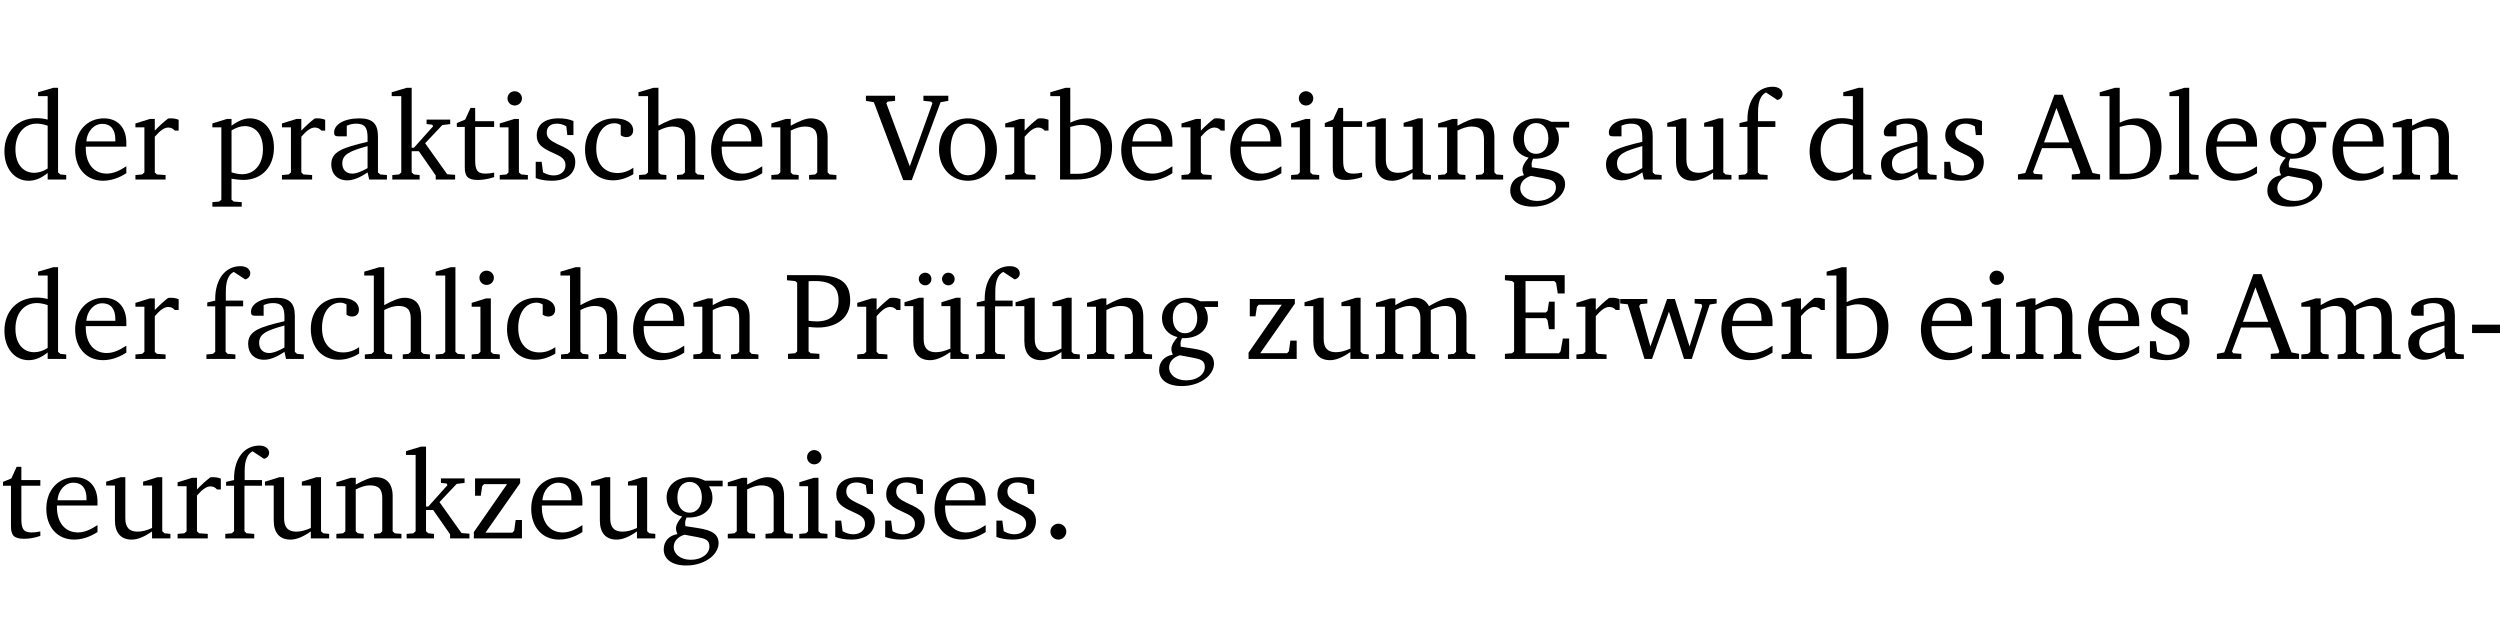 <?xml version="1.0" encoding="UTF-8" standalone="no"?>
<svg
   width="191.568pt"
   height="49.334pt"
   viewBox="0 0 191.568 49.334"
   version="1.2"
   id="svg320"
   sodipodi:docname="6c4eb79b8be2.pdf"
   xmlns:inkscape="http://www.inkscape.org/namespaces/inkscape"
   xmlns:sodipodi="http://sodipodi.sourceforge.net/DTD/sodipodi-0.dtd"
   xmlns:xlink="http://www.w3.org/1999/xlink"
   xmlns="http://www.w3.org/2000/svg"
   xmlns:svg="http://www.w3.org/2000/svg">
  <sodipodi:namedview
     id="namedview322"
     pagecolor="#ffffff"
     bordercolor="#000000"
     borderopacity="0.25"
     inkscape:showpageshadow="2"
     inkscape:pageopacity="0.0"
     inkscape:pagecheckerboard="0"
     inkscape:deskcolor="#d1d1d1"
     inkscape:document-units="pt" />
  <defs
     id="defs91">
    <g
       id="g89">
      <symbol
         overflow="visible"
         id="glyph0-0">
        <path
           style="stroke:none"
           d=""
           id="path2" />
      </symbol>
      <symbol
         overflow="visible"
         id="glyph0-1">
        <path
           style="stroke:none"
           d="M 3.656,-6.391 V -4.594 C 3.359,-4.672 3.078,-4.703 2.812,-4.703 c -1.453,0 -2.469,1.016 -2.469,2.547 0,1.344 0.797,2.25 1.844,2.25 0.531,0 0.984,-0.203 1.469,-0.594 V 0 H 5.078 V -0.344 L 4.625,-0.391 4.453,-0.547 V -7.031 H 4.094 L 2.922,-6.688 v 0.297 z m 0,5.547 C 3.312,-0.625 2.969,-0.516 2.625,-0.516 c -0.859,0 -1.438,-0.672 -1.438,-1.797 0,-1.203 0.672,-1.969 1.641,-1.969 0.219,0 0.516,0.047 0.828,0.156 z m 0,0"
           id="path5" />
      </symbol>
      <symbol
         overflow="visible"
         id="glyph0-2">
        <path
           style="stroke:none"
           d="m 4.281,-1.016 c -0.547,0.359 -1.016,0.562 -1.5,0.562 -0.969,0 -1.609,-0.734 -1.609,-1.953 0,-0.031 0,-0.078 0,-0.109 H 4.281 c 0,-0.109 0,-0.203 0,-0.297 0,-1.172 -0.672,-1.875 -1.719,-1.875 -1.281,0 -2.203,0.984 -2.203,2.422 0,1.406 0.859,2.359 2.125,2.359 0.609,0 1.219,-0.203 1.797,-0.578 z M 3.438,-2.922 H 1.219 c 0.062,-0.812 0.609,-1.344 1.219,-1.344 0.641,0 1,0.422 1,1.203 0,0.047 0,0.094 0,0.141 z m 0,0"
           id="path8" />
      </symbol>
      <symbol
         overflow="visible"
         id="glyph0-3">
        <path
           style="stroke:none"
           d="m 0.281,0 h 2.312 V -0.344 L 1.922,-0.391 1.766,-0.547 V -3.281 c 0.391,-0.453 0.719,-0.703 1.031,-0.703 0.203,0 0.375,0.078 0.5,0.234 H 3.594 V -4.578 C 3.391,-4.656 3.219,-4.688 3.016,-4.688 c -0.078,0 -0.156,0 -0.234,0.016 C 2.438,-4.406 2.094,-4.094 1.766,-3.75 v -0.891 h -0.375 L 0.281,-4.297 V -4 h 0.688 v 3.453 L 0.797,-0.391 0.281,-0.344 Z m 0,0"
           id="path11" />
      </symbol>
      <symbol
         overflow="visible"
         id="glyph0-4">
        <path
           style="stroke:none"
           d="m 0.219,2.078 h 2.25 V 1.734 L 1.859,1.688 1.688,1.547 V -0.062 C 2.047,0 2.344,0.031 2.578,0.031 4,0.031 4.938,-0.953 4.938,-2.453 4.938,-3.797 4.156,-4.688 3.094,-4.688 2.656,-4.688 2.203,-4.5 1.688,-4.125 V -4.641 H 1.328 L 0.219,-4.297 V -4 h 0.688 V 1.547 L 0.734,1.688 0.219,1.734 Z m 1.469,-2.625 v -3.219 c 0.375,-0.219 0.688,-0.328 1.016,-0.328 0.828,0 1.391,0.656 1.391,1.766 0,1.172 -0.656,1.922 -1.594,1.922 -0.219,0 -0.484,-0.047 -0.812,-0.141 z m 0,0"
           id="path14" />
      </symbol>
      <symbol
         overflow="visible"
         id="glyph0-5">
        <path
           style="stroke:none"
           d="M 3.188,-0.547 3.312,0 H 4.672 V -0.344 L 4.156,-0.391 3.984,-0.547 V -3.312 c 0,-0.969 -0.422,-1.375 -1.422,-1.375 -1.203,0 -1.938,0.484 -1.938,1.078 0,0.219 0.078,0.297 0.297,0.297 H 1.594 V -4.125 c 0.25,-0.109 0.484,-0.156 0.719,-0.156 0.688,0 0.875,0.328 0.875,1.078 v 0.312 C 1.281,-2.438 0.406,-2.156 0.406,-1.156 c 0,0.719 0.469,1.219 1.219,1.219 0.453,0 0.969,-0.203 1.562,-0.609 z m 0,-0.328 C 2.719,-0.609 2.328,-0.453 2.016,-0.453 1.531,-0.453 1.25,-0.766 1.25,-1.234 1.25,-1.938 1.844,-2.188 3.188,-2.562 Z m 0,0"
           id="path17" />
      </symbol>
      <symbol
         overflow="visible"
         id="glyph0-6">
        <path
           style="stroke:none"
           d="m 0.234,0 h 2.094 v -0.344 l -0.438,-0.047 -0.172,-0.156 v -1.625 H 2.266 L 3.562,-0.312 V 0 H 5.047 V -0.359 L 4.438,-0.406 2.75,-2.781 4.062,-4.172 4.672,-4.25 v -0.344 h -1.812 V -4.25 l 0.438,0.047 0.062,0.125 -1.469,1.641 H 1.719 v -4.594 h -0.375 L 0.188,-6.688 v 0.297 h 0.734 v 5.844 L 0.75,-0.391 0.234,-0.344 Z m 0,0"
           id="path20" />
      </symbol>
      <symbol
         overflow="visible"
         id="glyph0-7">
        <path
           style="stroke:none"
           d="m 0.844,-4.031 v 3.094 c 0,0.672 0.203,0.969 1,0.969 0.359,0 0.797,-0.062 1.25,-0.219 v -0.344 c -0.219,0.047 -0.438,0.078 -0.672,0.078 -0.656,0 -0.781,-0.328 -0.781,-1.047 V -4.031 H 3.094 v -0.438 H 1.641 V -5.484 H 1.281 L 0.875,-4.594 0.234,-4.328 v 0.297 z m 0,0"
           id="path23" />
      </symbol>
      <symbol
         overflow="visible"
         id="glyph0-8">
        <path
           style="stroke:none"
           d="m 1.469,-6.766 c -0.297,0 -0.547,0.234 -0.547,0.547 0,0.312 0.25,0.547 0.547,0.547 0.312,0 0.562,-0.234 0.562,-0.547 0,-0.297 -0.25,-0.547 -0.562,-0.547 z m -0.031,2.125 -1.109,0.344 V -4 H 1 v 3.453 L 0.844,-0.391 0.328,-0.344 V 0 h 2.156 V -0.344 L 1.969,-0.391 1.797,-0.547 v -4.094 z m 0,0"
           id="path26" />
      </symbol>
      <symbol
         overflow="visible"
         id="glyph0-9">
        <path
           style="stroke:none"
           d="M 3.297,-4.484 C 2.969,-4.625 2.594,-4.688 2.172,-4.688 c -1.094,0 -1.688,0.484 -1.688,1.328 0,0.641 0.422,0.953 1.234,1.312 0.625,0.281 0.969,0.453 0.969,0.953 0,0.453 -0.344,0.781 -0.906,0.781 -0.266,0 -0.531,-0.078 -0.812,-0.234 l -0.109,-0.812 H 0.406 v 1.25 c 0.328,0.125 0.75,0.203 1.234,0.203 1.125,0 1.797,-0.547 1.797,-1.438 0,-0.359 -0.141,-0.641 -0.375,-0.828 -0.312,-0.25 -0.672,-0.391 -1,-0.547 C 1.516,-2.984 1.25,-3.188 1.25,-3.594 c 0,-0.438 0.281,-0.688 0.781,-0.688 0.234,0 0.469,0.062 0.719,0.203 l 0.078,0.672 h 0.469 z m 0,0"
           id="path29" />
      </symbol>
      <symbol
         overflow="visible"
         id="glyph0-10">
        <path
           style="stroke:none"
           d="m 4.062,-0.406 v -0.5 C 3.656,-0.625 3.266,-0.5 2.844,-0.5 c -0.984,0 -1.625,-0.688 -1.625,-1.875 0,-1.203 0.594,-1.938 1.406,-1.938 0.172,0 0.312,0.047 0.469,0.141 v 0.781 C 3.234,-3.297 3.375,-3.25 3.516,-3.25 c 0.328,0 0.531,-0.203 0.531,-0.516 C 4.047,-4.312 3.531,-4.688 2.625,-4.688 c -1.344,0 -2.266,0.953 -2.266,2.391 0,1.406 0.844,2.359 2.141,2.359 0.516,0 1.031,-0.156 1.562,-0.469 z m 0,0"
           id="path32" />
      </symbol>
      <symbol
         overflow="visible"
         id="glyph0-11">
        <path
           style="stroke:none"
           d="M 1.344,-7.031 0.188,-6.688 v 0.297 h 0.734 v 5.844 L 0.75,-0.391 0.234,-0.344 V 0 h 2.094 V -0.344 L 1.891,-0.391 1.719,-0.547 V -3.75 c 0.406,-0.203 0.766,-0.312 1.062,-0.312 0.703,0 0.969,0.281 0.969,0.984 v 2.531 l -0.172,0.156 -0.438,0.047 V 0 H 5.219 v -0.344 l -0.5,-0.047 -0.172,-0.156 v -2.688 c 0,-0.969 -0.453,-1.453 -1.281,-1.453 -0.422,0 -0.906,0.219 -1.547,0.562 v -2.906 z m 0,0"
           id="path35" />
      </symbol>
      <symbol
         overflow="visible"
         id="glyph0-12">
        <path
           style="stroke:none"
           d="M 0.281,0 H 2.375 V -0.344 L 1.922,-0.391 1.766,-0.547 V -3.75 c 0.406,-0.203 0.766,-0.312 1.062,-0.312 0.703,0 0.969,0.281 0.969,0.984 v 2.531 l -0.156,0.156 -0.469,0.047 V 0 h 2.094 V -0.344 L 4.75,-0.391 4.594,-0.547 v -2.688 c 0,-0.969 -0.469,-1.453 -1.297,-1.453 -0.406,0 -0.891,0.219 -1.531,0.562 v -0.516 h -0.375 L 0.281,-4.297 V -4 h 0.688 v 3.453 L 0.797,-0.391 0.281,-0.344 Z m 0,0"
           id="path38" />
      </symbol>
      <symbol
         overflow="visible"
         id="glyph0-13">
        <path
           style="stroke:none"
           d="m -0.219,-6.422 v 0.391 l 0.609,0.109 2.25,5.969 h 0.656 L 5.5,-5.922 6.094,-6.031 V -6.422 H 4.188 v 0.391 l 0.594,0.062 0.094,0.125 -1.734,4.828 -1.797,-4.828 0.109,-0.125 0.562,-0.062 v -0.391 z m 0,0"
           id="path41" />
      </symbol>
      <symbol
         overflow="visible"
         id="glyph0-14">
        <path
           style="stroke:none"
           d="m 2.578,-4.688 c -1.297,0 -2.219,0.953 -2.219,2.391 0,1.406 0.938,2.391 2.219,2.391 1.281,0 2.219,-0.984 2.219,-2.391 0,-1.422 -0.938,-2.391 -2.219,-2.391 z m 0,0.406 c 0.766,0 1.328,0.75 1.328,1.984 0,1.234 -0.562,1.969 -1.328,1.969 -0.766,0 -1.328,-0.75 -1.328,-1.969 0,-1.25 0.547,-1.984 1.328,-1.984 z m 0,0"
           id="path44" />
      </symbol>
      <symbol
         overflow="visible"
         id="glyph0-15">
        <path
           style="stroke:none"
           d="M 1.25,-7.031 0.078,-6.688 v 0.297 h 0.75 V 0 h 1.219 C 3.875,0 4.812,-0.875 4.812,-2.516 4.812,-3.812 4.047,-4.688 2.922,-4.688 c -0.422,0 -0.844,0.109 -1.312,0.328 V -7.031 Z M 1.609,-0.438 V -4.031 C 1.938,-4.125 2.219,-4.188 2.453,-4.188 c 0.953,0 1.5,0.656 1.5,1.859 0,1.312 -0.562,1.891 -1.812,1.891 -0.047,0 -0.234,0 -0.531,0 z m 0,0"
           id="path47" />
      </symbol>
      <symbol
         overflow="visible"
         id="glyph0-16">
        <path
           style="stroke:none"
           d="M 1.359,-4.688 0.25,-4.344 v 0.297 H 0.922 V -1.375 c 0,0.969 0.469,1.469 1.281,1.469 0.469,0 0.984,-0.219 1.562,-0.625 V 0 h 1.406 V -0.344 L 4.719,-0.391 4.547,-0.547 V -4.688 H 4.188 l -1.109,0.344 v 0.297 h 0.688 v 3.25 C 3.359,-0.609 3,-0.516 2.656,-0.516 c -0.641,0 -0.938,-0.328 -0.938,-1.016 V -4.688 Z m 0,0"
           id="path50" />
      </symbol>
      <symbol
         overflow="visible"
         id="glyph0-17">
        <path
           style="stroke:none"
           d="M 3.531,-4.422 C 3.172,-4.609 2.812,-4.688 2.453,-4.688 c -1.141,0 -1.859,0.641 -1.859,1.562 0,0.719 0.453,1.281 1.188,1.453 -0.312,0.359 -0.469,0.656 -0.469,0.906 0,0.156 0.047,0.297 0.109,0.438 C 0.766,-0.219 0.375,0.234 0.375,0.844 0.375,1.609 1.016,2.078 2.109,2.078 2.844,2.078 3.5,1.859 4,1.453 4.375,1.141 4.578,0.734 4.578,0.375 c 0,-0.703 -0.5,-1 -1.625,-1.172 L 2.031,-0.938 c 0,-0.109 -0.016,-0.188 -0.016,-0.234 0,-0.141 0.047,-0.297 0.109,-0.422 0.062,0 0.109,0 0.156,0 1.109,0 1.828,-0.641 1.828,-1.5 0,-0.328 -0.078,-0.609 -0.266,-0.891 h 1.047 v -0.438 z m -1.172,0.094 c 0.547,0 0.938,0.453 0.938,1.188 0,0.719 -0.391,1.172 -0.938,1.172 -0.562,0 -0.938,-0.453 -0.938,-1.172 0,-0.734 0.375,-1.188 0.938,-1.188 z M 1.969,-0.281 2.891,-0.109 C 3.562,0.016 3.875,0.109 3.875,0.625 c 0,0.547 -0.578,1.016 -1.422,1.016 -0.797,0 -1.312,-0.438 -1.312,-0.984 0,-0.422 0.297,-0.781 0.828,-0.938 z m 0,0"
           id="path53" />
      </symbol>
      <symbol
         overflow="visible"
         id="glyph0-18">
        <path
           style="stroke:none"
           d="M 0.281,0 H 2.5 V -0.344 L 1.906,-0.391 1.75,-0.547 V -4.031 h 1.344 v -0.438 H 1.766 v -0.703 c 0,-0.797 0.203,-1.297 0.609,-1.5 L 3.25,-6.094 c 0.25,-0.062 0.391,-0.25 0.391,-0.469 0,-0.312 -0.297,-0.547 -0.75,-0.547 -1.125,0 -1.938,0.938 -1.938,2.531 0,0.031 0,0.062 0,0.109 L 0.344,-4.328 v 0.297 h 0.609 v 3.484 l -0.172,0.156 -0.5,0.047 z m 0,0"
           id="path56" />
      </symbol>
      <symbol
         overflow="visible"
         id="glyph0-19">
        <path
           style="stroke:none"
           d="m 2.719,-6.5 -2.234,6 -0.562,0.109 V 0 h 1.875 v -0.391 l -0.625,-0.047 -0.094,-0.141 0.688,-1.828 h 2.25 l 0.688,1.828 -0.062,0.141 -0.594,0.047 V 0 H 6.219 V -0.391 L 5.641,-0.5 3.344,-6.5 Z M 2.875,-5.484 3.859,-2.844 h -1.938 z m 0,0"
           id="path59" />
      </symbol>
      <symbol
         overflow="visible"
         id="glyph0-20">
        <path
           style="stroke:none"
           d="M 0.266,0 H 2.5 V -0.344 L 1.953,-0.391 1.781,-0.547 V -7.031 H 1.422 l -1.156,0.344 v 0.297 H 1 v 5.844 l -0.172,0.156 -0.562,0.047 z m 0,0"
           id="path62" />
      </symbol>
      <symbol
         overflow="visible"
         id="glyph0-21">
        <path
           style="stroke:none"
           d="M 0.312,0 H 2.719 V -0.391 L 2.047,-0.438 1.891,-0.578 v -1.875 c 0.297,0.031 0.531,0.047 0.703,0.047 1.547,0 2.484,-0.828 2.484,-2.062 0,-1.453 -0.828,-1.953 -2.656,-1.953 h -2.188 v 0.391 l 0.625,0.062 0.156,0.125 v 5.266 L 0.859,-0.438 0.312,-0.391 Z m 1.578,-2.922 v -3.031 C 2.062,-5.969 2.234,-5.969 2.375,-5.969 c 1.234,0 1.812,0.453 1.812,1.484 0,1.047 -0.578,1.609 -1.672,1.609 -0.141,0 -0.359,-0.016 -0.625,-0.047 z m 0,0"
           id="path65" />
      </symbol>
      <symbol
         overflow="visible"
         id="glyph0-22">
        <path
           style="stroke:none"
           d="M 1.359,-4.688 0.25,-4.344 v 0.297 H 0.922 V -1.375 c 0,0.969 0.469,1.469 1.281,1.469 0.469,0 0.984,-0.219 1.562,-0.625 V 0 h 1.406 V -0.344 L 4.719,-0.391 4.547,-0.547 V -4.688 H 4.188 l -1.109,0.344 v 0.297 h 0.688 v 3.25 C 3.359,-0.609 3,-0.516 2.656,-0.516 c -0.641,0 -0.938,-0.328 -0.938,-1.016 V -4.688 Z M 1.844,-6.609 c -0.281,0 -0.5,0.219 -0.5,0.484 0,0.266 0.219,0.484 0.5,0.484 0.266,0 0.469,-0.219 0.469,-0.484 0,-0.266 -0.203,-0.484 -0.469,-0.484 z m 1.766,0 c -0.266,0 -0.484,0.219 -0.484,0.484 0,0.266 0.219,0.484 0.484,0.484 0.266,0 0.484,-0.219 0.484,-0.484 0,-0.266 -0.219,-0.484 -0.484,-0.484 z m 0,0"
           id="path68" />
      </symbol>
      <symbol
         overflow="visible"
         id="glyph0-23">
        <path
           style="stroke:none"
           d="M 0.438,0 H 4.125 V -1.406 H 3.641 L 3.531,-0.594 3.391,-0.438 h -2.062 l 2.656,-3.797 V -4.594 H 0.531 v 1.328 h 0.438 L 1.078,-4 1.219,-4.156 H 2.984 L 0.438,-0.484 Z m 0,0"
           id="path71" />
      </symbol>
      <symbol
         overflow="visible"
         id="glyph0-24">
        <path
           style="stroke:none"
           d="M 4.344,-4.047 C 4.125,-4.469 3.766,-4.688 3.297,-4.688 c -0.406,0 -0.906,0.188 -1.531,0.562 v -0.516 h -0.375 L 0.281,-4.297 V -4 h 0.688 v 3.453 L 0.797,-0.391 0.281,-0.344 V 0 H 2.375 V -0.344 L 1.922,-0.391 1.766,-0.547 V -3.75 C 2.188,-3.953 2.531,-4.062 2.844,-4.062 c 0.578,0 0.844,0.312 0.844,0.984 v 2.531 L 3.531,-0.391 3.062,-0.344 V 0 H 5.109 V -0.344 L 4.656,-0.391 4.484,-0.547 V -3.75 c 0.406,-0.203 0.781,-0.312 1.078,-0.312 0.594,0 0.859,0.312 0.859,0.984 v 2.531 L 6.25,-0.391 5.797,-0.344 V 0 h 2.094 V -0.344 L 7.375,-0.391 7.219,-0.547 v -2.688 c 0,-0.953 -0.484,-1.453 -1.234,-1.453 -0.375,0 -0.922,0.219 -1.641,0.641 z m 0,0"
           id="path74" />
      </symbol>
      <symbol
         overflow="visible"
         id="glyph0-25">
        <path
           style="stroke:none"
           d="M 0.312,0 H 5.234 V -1.562 H 4.75 l -0.172,0.969 -0.125,0.156 h -2.562 V -3.125 h 1.562 l 0.125,0.156 0.109,0.688 H 4.125 V -4.391 H 3.688 l -0.109,0.703 -0.125,0.125 h -1.562 V -5.969 H 4.094 l 0.141,0.141 0.125,0.812 h 0.531 v -1.406 H 0.312 v 0.391 l 0.547,0.062 0.156,0.125 v 5.266 L 0.859,-0.438 0.312,-0.391 Z m 0,0"
           id="path77" />
      </symbol>
      <symbol
         overflow="visible"
         id="glyph0-26">
        <path
           style="stroke:none"
           d="M -0.016,-4.594 V -4.25 L 0.562,-4.188 1.844,0 H 2.422 L 3.719,-3.625 4.875,0 H 5.469 L 6.844,-4.172 7.375,-4.25 V -4.594 H 5.688 V -4.25 l 0.516,0.047 0.062,0.156 -0.969,3.094 -1.125,-3.641 H 3.578 L 2.297,-0.953 1.438,-4.047 1.547,-4.203 2.062,-4.25 v -0.344 z m 0,0"
           id="path80" />
      </symbol>
      <symbol
         overflow="visible"
         id="glyph0-27">
        <path
           style="stroke:none"
           d="m 0.453,-2.625 v 0.641 H 2.594 V -2.625 Z m 0,0"
           id="path83" />
      </symbol>
      <symbol
         overflow="visible"
         id="glyph0-28">
        <path
           style="stroke:none"
           d="M 1.328,-1.125 C 1,-1.125 0.719,-0.859 0.719,-0.516 0.719,-0.172 1,0.094 1.328,0.094 1.656,0.094 1.938,-0.188 1.938,-0.516 1.938,-0.859 1.656,-1.125 1.328,-1.125 Z m 0,0"
           id="path86" />
      </symbol>
    </g>
  </defs>
  <g
     id="surface1"
     transform="translate(-40.398,-104.995)">
    <path
       style="fill:none;stroke:#000000;stroke-width:0.01;stroke-linecap:butt;stroke-linejoin:miter;stroke-miterlimit:10;stroke-opacity:0.01"
       d="M -5.625e-4,-0.001 H 188.507"
       transform="matrix(1,0,0,-1,40.399,104.999)"
       id="path93" />
    <g
       style="fill:#000000;fill-opacity:1"
       id="g101">
      <use
         xlink:href="#glyph0-1"
         x="40.394"
         y="118.752"
         id="use95" />
      <use
         xlink:href="#glyph0-2"
         x="45.798"
         y="118.752"
         id="use97" />
      <use
         xlink:href="#glyph0-3"
         x="50.494"
         y="118.752"
         id="use99" />
    </g>
    <g
       style="fill:#000000;fill-opacity:1"
       id="g125">
      <use
         xlink:href="#glyph0-4"
         x="56.452"
         y="118.752"
         id="use103" />
      <use
         xlink:href="#glyph0-3"
         x="61.722"
         y="118.752"
         id="use105" />
      <use
         xlink:href="#glyph0-5"
         x="65.376"
         y="118.752"
         id="use107" />
      <use
         xlink:href="#glyph0-6"
         x="70.225"
         y="118.752"
         id="use109" />
      <use
         xlink:href="#glyph0-7"
         x="75.169"
         y="118.752"
         id="use111" />
      <use
         xlink:href="#glyph0-8"
         x="78.364"
         y="118.752"
         id="use113" />
      <use
         xlink:href="#glyph0-9"
         x="81.042"
         y="118.752"
         id="use115" />
      <use
         xlink:href="#glyph0-10"
         x="84.868"
         y="118.752"
         id="use117" />
      <use
         xlink:href="#glyph0-11"
         x="89.133"
         y="118.752"
         id="use119" />
      <use
         xlink:href="#glyph0-2"
         x="94.527"
         y="118.752"
         id="use121" />
      <use
         xlink:href="#glyph0-12"
         x="99.223"
         y="118.752"
         id="use123" />
    </g>
    <g
       style="fill:#000000;fill-opacity:1"
       id="g129">
      <use
         xlink:href="#glyph0-13"
         x="106.97"
         y="118.752"
         id="use127" />
    </g>
    <g
       style="fill:#000000;fill-opacity:1"
       id="g153">
      <use
         xlink:href="#glyph0-14"
         x="111.992"
         y="118.752"
         id="use131" />
      <use
         xlink:href="#glyph0-3"
         x="117.147"
         y="118.752"
         id="use133" />
      <use
         xlink:href="#glyph0-15"
         x="120.8"
         y="118.752"
         id="use135" />
      <use
         xlink:href="#glyph0-2"
         x="125.955"
         y="118.752"
         id="use137" />
      <use
         xlink:href="#glyph0-3"
         x="130.651"
         y="118.752"
         id="use139" />
      <use
         xlink:href="#glyph0-2"
         x="134.305"
         y="118.752"
         id="use141" />
      <use
         xlink:href="#glyph0-8"
         x="139.001"
         y="118.752"
         id="use143" />
      <use
         xlink:href="#glyph0-7"
         x="141.679"
         y="118.752"
         id="use145" />
      <use
         xlink:href="#glyph0-16"
         x="144.873"
         y="118.752"
         id="use147" />
      <use
         xlink:href="#glyph0-12"
         x="150.315"
         y="118.752"
         id="use149" />
      <use
         xlink:href="#glyph0-17"
         x="155.748"
         y="118.752"
         id="use151" />
    </g>
    <g
       style="fill:#000000;fill-opacity:1"
       id="g161">
      <use
         xlink:href="#glyph0-5"
         x="163.055"
         y="118.752"
         id="use155" />
      <use
         xlink:href="#glyph0-16"
         x="167.904"
         y="118.752"
         id="use157" />
      <use
         xlink:href="#glyph0-18"
         x="173.346"
         y="118.752"
         id="use159" />
    </g>
    <g
       style="fill:#000000;fill-opacity:1"
       id="g169">
      <use
         xlink:href="#glyph0-1"
         x="178.721"
         y="118.752"
         id="use163" />
      <use
         xlink:href="#glyph0-5"
         x="184.125"
         y="118.752"
         id="use165" />
      <use
         xlink:href="#glyph0-9"
         x="188.974"
         y="118.752"
         id="use167" />
    </g>
    <g
       style="fill:#000000;fill-opacity:1"
       id="g185">
      <use
         xlink:href="#glyph0-19"
         x="195.104"
         y="118.752"
         id="use171" />
      <use
         xlink:href="#glyph0-15"
         x="201.216"
         y="118.752"
         id="use173" />
      <use
         xlink:href="#glyph0-20"
         x="206.371"
         y="118.752"
         id="use175" />
      <use
         xlink:href="#glyph0-2"
         x="209.068"
         y="118.752"
         id="use177" />
      <use
         xlink:href="#glyph0-17"
         x="213.764"
         y="118.752"
         id="use179" />
      <use
         xlink:href="#glyph0-2"
         x="218.766"
         y="118.752"
         id="use181" />
      <use
         xlink:href="#glyph0-12"
         x="223.462"
         y="118.752"
         id="use183" />
    </g>
    <g
       style="fill:#000000;fill-opacity:1"
       id="g193">
      <use
         xlink:href="#glyph0-1"
         x="40.394"
         y="132.5"
         id="use187" />
      <use
         xlink:href="#glyph0-2"
         x="45.798"
         y="132.5"
         id="use189" />
      <use
         xlink:href="#glyph0-3"
         x="50.494"
         y="132.5"
         id="use191" />
    </g>
    <g
       style="fill:#000000;fill-opacity:1"
       id="g215">
      <use
         xlink:href="#glyph0-18"
         x="55.936"
         y="132.5"
         id="use195" />
      <use
         xlink:href="#glyph0-5"
         x="59.006"
         y="132.5"
         id="use197" />
      <use
         xlink:href="#glyph0-10"
         x="63.855"
         y="132.5"
         id="use199" />
      <use
         xlink:href="#glyph0-11"
         x="68.121"
         y="132.5"
         id="use201" />
      <use
         xlink:href="#glyph0-20"
         x="73.515"
         y="132.5"
         id="use203" />
      <use
         xlink:href="#glyph0-8"
         x="76.212"
         y="132.5"
         id="use205" />
      <use
         xlink:href="#glyph0-10"
         x="78.89"
         y="132.5"
         id="use207" />
      <use
         xlink:href="#glyph0-11"
         x="83.156"
         y="132.5"
         id="use209" />
      <use
         xlink:href="#glyph0-2"
         x="88.55"
         y="132.5"
         id="use211" />
      <use
         xlink:href="#glyph0-12"
         x="93.246"
         y="132.5"
         id="use213" />
    </g>
    <g
       style="fill:#000000;fill-opacity:1"
       id="g231">
      <use
         xlink:href="#glyph0-21"
         x="100.467"
         y="132.5"
         id="use217" />
      <use
         xlink:href="#glyph0-3"
         x="105.804"
         y="132.5"
         id="use219" />
      <use
         xlink:href="#glyph0-22"
         x="109.457"
         y="132.5"
         id="use221" />
      <use
         xlink:href="#glyph0-18"
         x="114.899"
         y="132.5"
         id="use223" />
      <use
         xlink:href="#glyph0-16"
         x="117.969"
         y="132.5"
         id="use225" />
      <use
         xlink:href="#glyph0-12"
         x="123.411"
         y="132.5"
         id="use227" />
      <use
         xlink:href="#glyph0-17"
         x="128.844"
         y="132.5"
         id="use229" />
    </g>
    <g
       style="fill:#000000;fill-opacity:1"
       id="g239">
      <use
         xlink:href="#glyph0-23"
         x="135.634"
         y="132.5"
         id="use233" />
      <use
         xlink:href="#glyph0-16"
         x="140.11"
         y="132.5"
         id="use235" />
      <use
         xlink:href="#glyph0-24"
         x="145.552"
         y="132.5"
         id="use237" />
    </g>
    <g
       style="fill:#000000;fill-opacity:1"
       id="g253">
      <use
         xlink:href="#glyph0-25"
         x="155.404"
         y="132.5"
         id="use241" />
      <use
         xlink:href="#glyph0-3"
         x="160.912"
         y="132.5"
         id="use243" />
      <use
         xlink:href="#glyph0-26"
         x="164.566"
         y="132.5"
         id="use245" />
      <use
         xlink:href="#glyph0-2"
         x="171.94"
         y="132.5"
         id="use247" />
      <use
         xlink:href="#glyph0-3"
         x="176.636"
         y="132.5"
         id="use249" />
      <use
         xlink:href="#glyph0-15"
         x="180.29"
         y="132.5"
         id="use251" />
    </g>
    <g
       style="fill:#000000;fill-opacity:1"
       id="g265">
      <use
         xlink:href="#glyph0-2"
         x="187.233"
         y="132.5"
         id="use255" />
      <use
         xlink:href="#glyph0-8"
         x="191.929"
         y="132.5"
         id="use257" />
      <use
         xlink:href="#glyph0-12"
         x="194.607"
         y="132.5"
         id="use259" />
      <use
         xlink:href="#glyph0-2"
         x="200.04"
         y="132.5"
         id="use261" />
      <use
         xlink:href="#glyph0-9"
         x="204.736"
         y="132.5"
         id="use263" />
    </g>
    <g
       style="fill:#000000;fill-opacity:1"
       id="g275">
      <use
         xlink:href="#glyph0-19"
         x="210.35"
         y="132.5"
         id="use267" />
      <use
         xlink:href="#glyph0-24"
         x="216.461"
         y="132.5"
         id="use269" />
      <use
         xlink:href="#glyph0-5"
         x="224.524"
         y="132.5"
         id="use271" />
      <use
         xlink:href="#glyph0-27"
         x="229.373"
         y="132.5"
         id="use273" />
    </g>
    <g
       style="fill:#000000;fill-opacity:1"
       id="g315">
      <use
         xlink:href="#glyph0-7"
         x="40.394"
         y="146.249"
         id="use277" />
      <use
         xlink:href="#glyph0-2"
         x="43.588"
         y="146.249"
         id="use279" />
      <use
         xlink:href="#glyph0-16"
         x="48.284"
         y="146.249"
         id="use281" />
      <use
         xlink:href="#glyph0-3"
         x="53.726"
         y="146.249"
         id="use283" />
      <use
         xlink:href="#glyph0-18"
         x="57.38"
         y="146.249"
         id="use285" />
      <use
         xlink:href="#glyph0-16"
         x="60.45"
         y="146.249"
         id="use287" />
      <use
         xlink:href="#glyph0-12"
         x="65.892"
         y="146.249"
         id="use289" />
      <use
         xlink:href="#glyph0-6"
         x="71.325"
         y="146.249"
         id="use291" />
      <use
         xlink:href="#glyph0-23"
         x="76.269"
         y="146.249"
         id="use293" />
      <use
         xlink:href="#glyph0-2"
         x="80.745"
         y="146.249"
         id="use295" />
      <use
         xlink:href="#glyph0-16"
         x="85.441"
         y="146.249"
         id="use297" />
      <use
         xlink:href="#glyph0-17"
         x="90.883"
         y="146.249"
         id="use299" />
      <use
         xlink:href="#glyph0-12"
         x="95.885"
         y="146.249"
         id="use301" />
      <use
         xlink:href="#glyph0-8"
         x="101.318"
         y="146.249"
         id="use303" />
      <use
         xlink:href="#glyph0-9"
         x="103.996"
         y="146.249"
         id="use305" />
      <use
         xlink:href="#glyph0-9"
         x="107.822"
         y="146.249"
         id="use307" />
      <use
         xlink:href="#glyph0-2"
         x="111.647"
         y="146.249"
         id="use309" />
      <use
         xlink:href="#glyph0-9"
         x="116.343"
         y="146.249"
         id="use311" />
      <use
         xlink:href="#glyph0-28"
         x="120.169"
         y="146.249"
         id="use313" />
    </g>
    <path
       style="fill:none;stroke:#000000;stroke-width:0.01;stroke-linecap:butt;stroke-linejoin:miter;stroke-miterlimit:10;stroke-opacity:0.01"
       d="M -5.625e-4,-0.001 H 188.507"
       transform="matrix(1,0,0,-1,40.399,154.323)"
       id="path317" />
  </g>
</svg>
